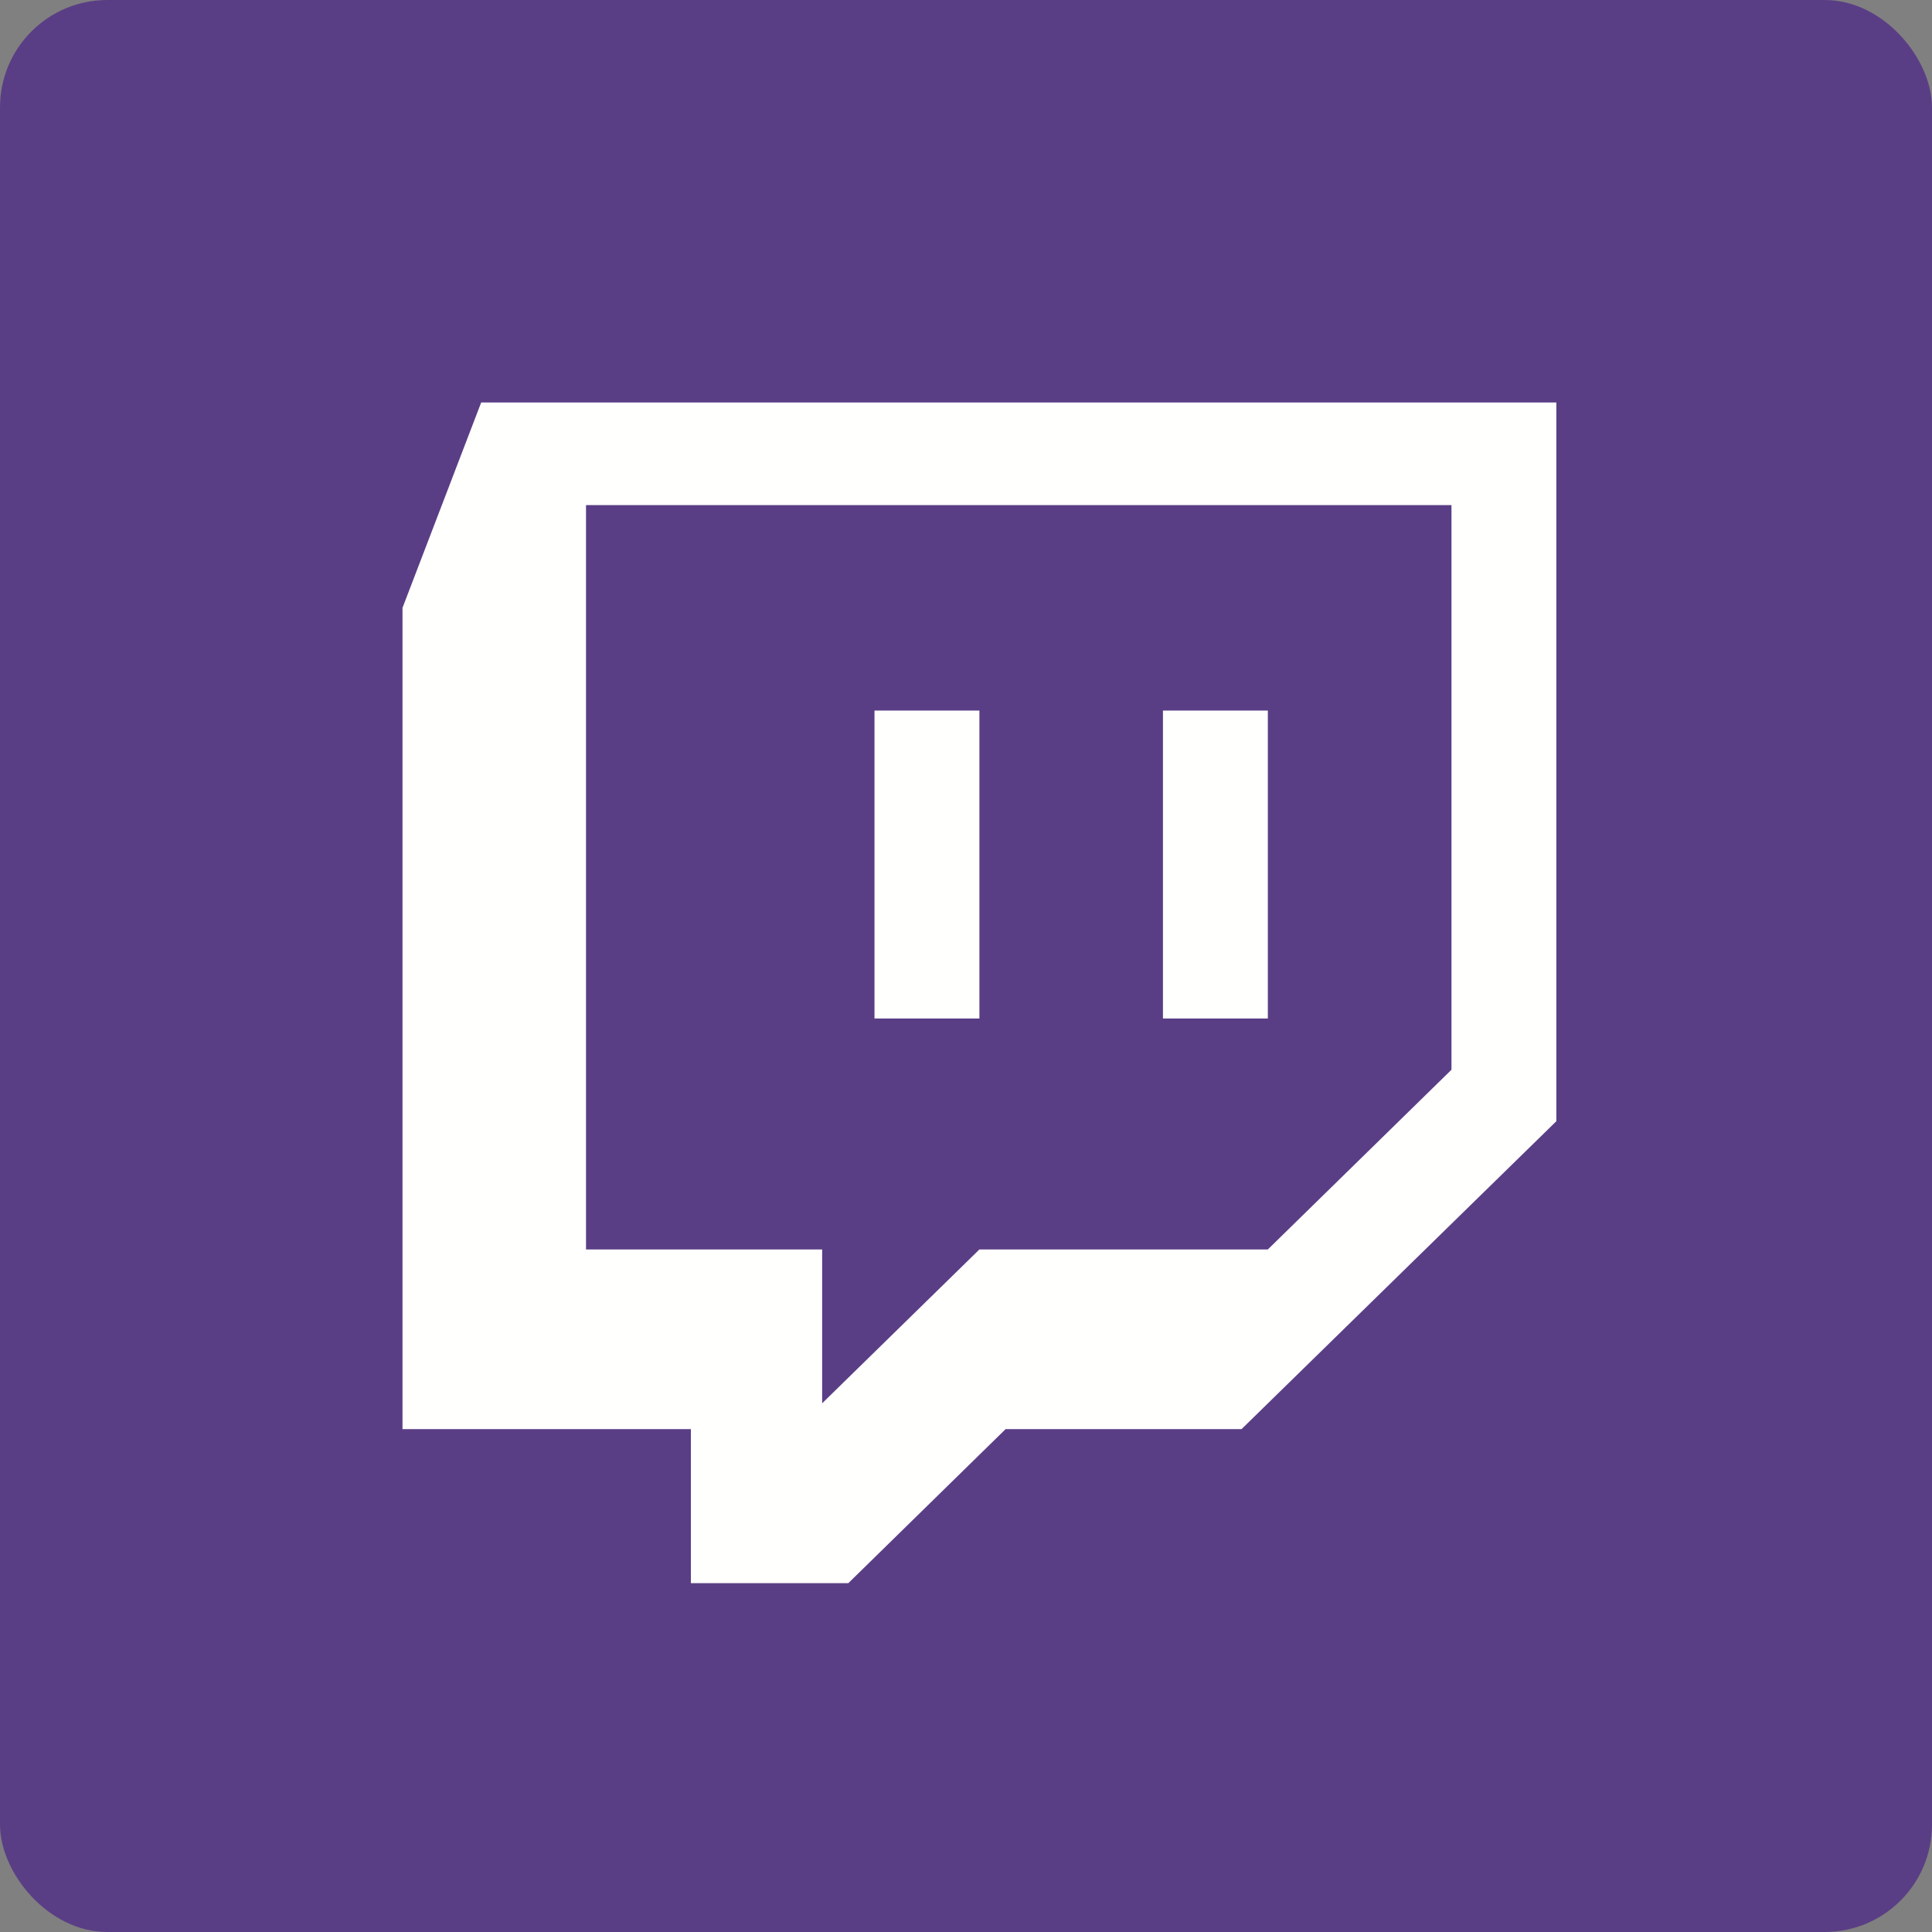 <svg xmlns="http://www.w3.org/2000/svg" width="72" height="72" id="twitch">
  <rect width="100%" height="100%" fill="#808080" stroke="none"/>
  <g fill="none" fill-rule="evenodd">
    <rect width="72" height="72" fill="#5A3E85" rx="4"></rect>
    <path fill="#FFFFFE" d="M46.27 53.258h-8.793L31.614 59h-5.867v-5.742H15V22.652L17.932 15H58v26.785L46.27 53.258zm7.822-13.39V18.823H21.839v27.74h8.8v5.734l5.861-5.734h10.749l6.843-6.697zm-21.502-1.91V26.48h3.91v11.477h-3.91zm10.75 0V26.48h3.909v11.477H43.34z"></path>
  </g>
</svg>

